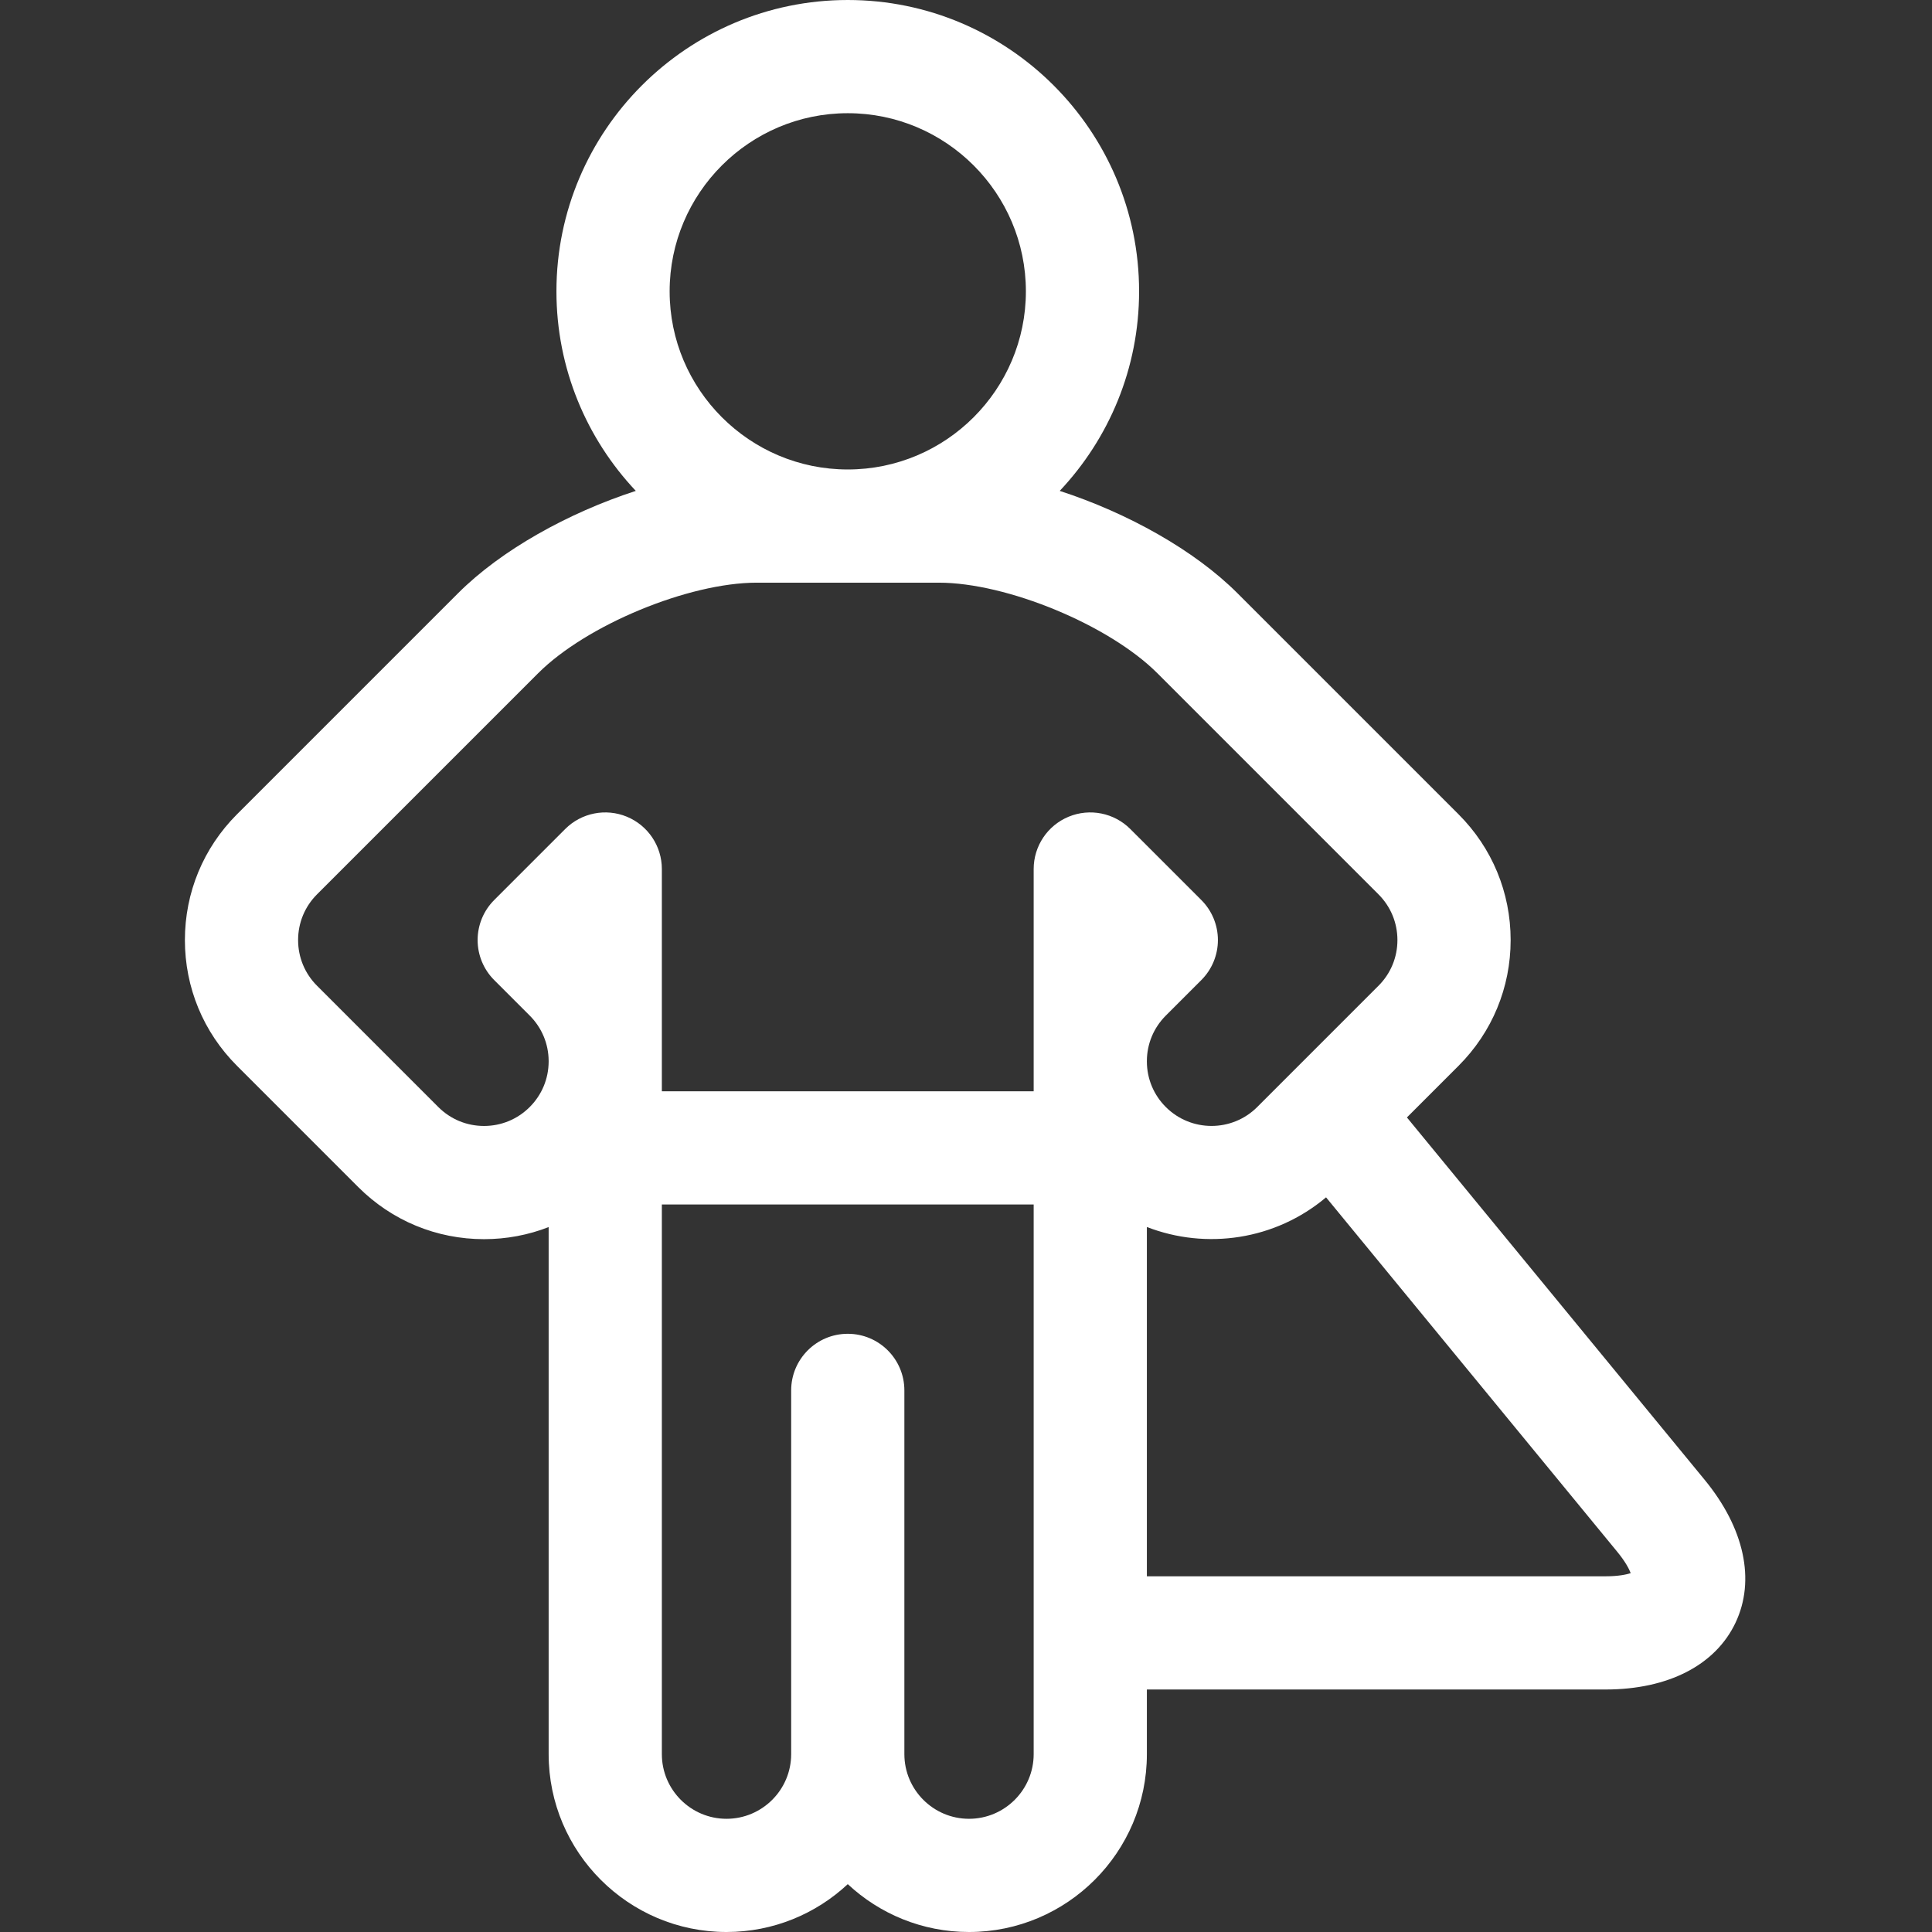 <svg xmlns="http://www.w3.org/2000/svg" height="512pt" version="1.1" viewBox="-49 0 512 512" width="512pt" fill="white">
<rect x="-49" y="0" width="512" height="512" fill="#333333" stroke="none"/>
<g id="surface1">
<path d="M 402.758 392.176 L 323.848 296.133 L 337.527 282.453 C 346.43 273.551 351.336 261.715 351.336 249.125 C 351.336 236.535 346.43 224.695 337.527 215.797 C 337.527 215.793 337.523 215.793 337.523 215.789 L 278.941 157.211 C 267.543 145.809 249.844 135.945 231.84 130.09 C 244.863 116.262 252.871 97.656 252.871 77.207 C 252.871 34.637 218.238 0 175.668 0 C 133.094 0 98.461 34.637 98.461 77.207 C 98.461 97.656 106.465 116.262 119.492 130.09 C 101.488 135.941 83.789 145.809 72.391 157.211 L 13.805 215.797 C 4.902 224.699 0 236.535 0 249.125 C 0 261.715 4.902 273.551 13.805 282.449 L 45.938 314.586 C 54.84 323.488 66.676 328.391 79.266 328.391 C 85.223 328.391 91.012 327.293 96.398 325.191 L 96.398 464.867 C 96.398 490.855 117.543 512 143.531 512 C 155.941 512 167.242 507.184 175.668 499.32 C 184.094 507.184 195.395 512 207.801 512 C 233.789 512 254.934 490.855 254.934 464.867 L 254.934 447.734 L 376.5 447.734 C 393.066 447.734 405.621 441.277 410.938 430.023 C 416.258 418.773 413.273 404.977 402.758 392.176 Z M 175.668 30 C 201.695 30 222.871 51.176 222.871 77.207 C 222.871 103.234 201.695 124.414 175.668 124.414 C 149.637 124.414 128.461 103.234 128.461 77.207 C 128.461 51.176 149.637 30 175.668 30 Z M 91.383 293.371 C 88.145 296.609 83.844 298.391 79.266 298.391 C 74.688 298.391 70.387 296.609 67.152 293.371 L 35.016 261.234 C 31.781 258 30 253.699 30 249.125 C 30 244.547 31.781 240.246 35.016 237.008 L 93.605 178.422 C 106.391 165.633 133.477 154.414 151.566 154.414 L 199.766 154.414 C 217.855 154.414 244.938 165.633 257.727 178.422 L 316.309 237.008 C 316.312 237.008 316.312 237.008 316.312 237.012 C 319.551 240.246 321.332 244.551 321.332 249.125 C 321.332 253.699 319.551 258.004 316.312 261.238 L 284.18 293.371 C 277.5 300.055 266.633 300.055 259.949 293.371 C 256.734 290.156 254.953 285.891 254.934 281.348 L 254.934 281.168 C 254.953 276.625 256.734 272.359 259.949 269.145 L 269.363 259.73 C 272.176 256.918 273.758 253.102 273.758 249.125 C 273.758 245.145 272.176 241.328 269.363 238.516 L 250.539 219.695 C 246.246 215.406 239.801 214.121 234.191 216.441 C 228.586 218.766 224.934 224.234 224.934 230.301 L 224.934 281.109 C 224.934 281.156 224.934 281.211 224.934 281.258 C 224.934 281.309 224.934 281.359 224.934 281.406 L 224.934 289.199 L 126.398 289.199 L 126.398 281.43 C 126.398 281.371 126.398 281.316 126.398 281.258 C 126.398 281.199 126.398 281.145 126.398 281.086 L 126.398 230.301 C 126.398 224.234 122.742 218.766 117.141 216.441 C 111.535 214.121 105.082 215.402 100.793 219.691 L 81.969 238.516 C 79.156 241.328 77.574 245.145 77.574 249.121 C 77.574 253.102 79.156 256.918 81.969 259.73 L 91.383 269.145 C 94.594 272.355 96.371 276.617 96.398 281.152 L 96.398 281.359 C 96.371 285.898 94.594 290.16 91.383 293.371 Z M 224.934 464.867 C 224.934 474.312 217.246 482 207.801 482 C 198.352 482 190.668 474.316 190.668 464.867 L 190.668 368.469 C 190.668 360.184 183.949 353.469 175.668 353.469 C 167.383 353.469 160.668 360.184 160.668 368.469 L 160.668 464.867 C 160.668 474.312 152.98 482 143.531 482 C 134.086 482 126.398 474.316 126.398 464.867 L 126.398 319.199 L 224.934 319.199 Z M 376.5 417.734 L 254.934 417.734 L 254.934 325.164 C 270.637 331.266 288.977 328.645 302.418 317.309 L 379.578 411.223 C 381.719 413.828 382.703 415.73 383.156 416.895 C 381.969 417.285 379.871 417.734 376.5 417.734 Z M 376.5 417.734 " style=" stroke:none;fill-rule:nonzero;fill:white;fill-opacity:1;" />
</g>
</svg>